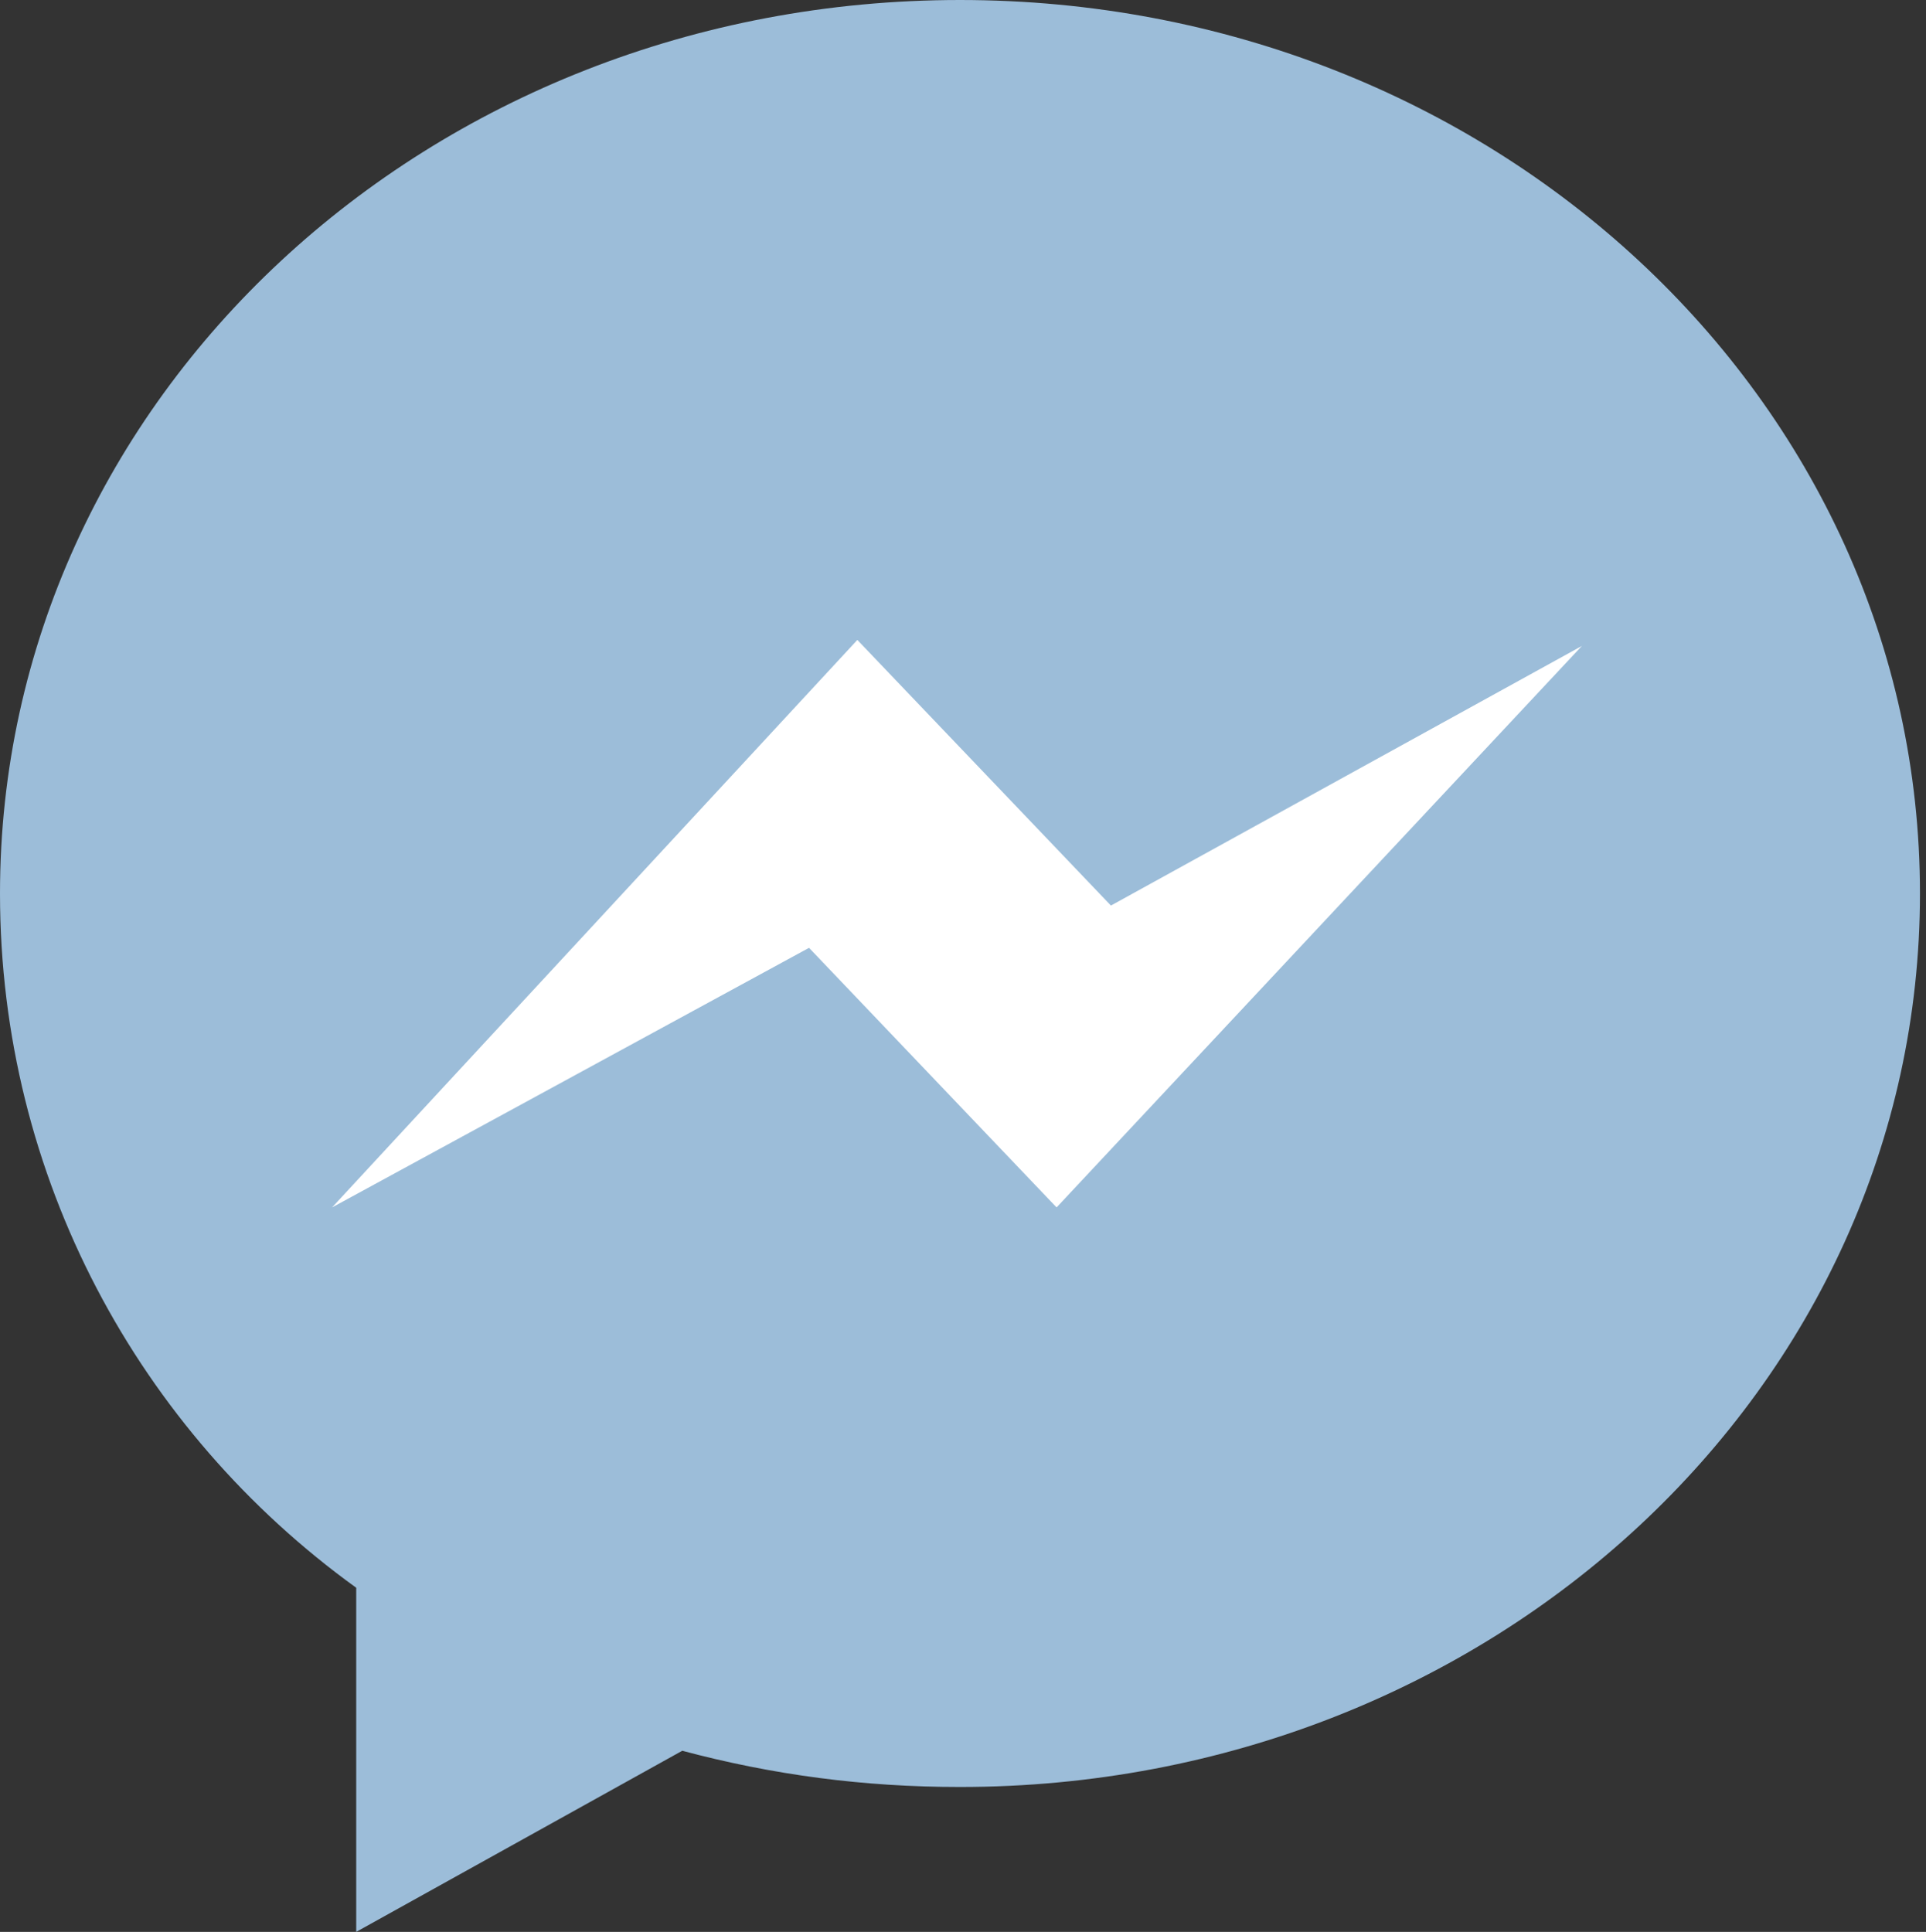 <?xml version="1.0" encoding="utf-8"?>
<!-- Generator: Adobe Illustrator 20.1.0, SVG Export Plug-In . SVG Version: 6.00 Build 0)  -->
<svg version="1.1" id="Layer_1" xmlns="http://www.w3.org/2000/svg" xmlns:xlink="http://www.w3.org/1999/xlink" x="0px" y="0px"
	 viewBox="0 0 31.9 32" style="enable-background:new 0 0 31.9 32;" xml:space="preserve">
<rect x="0" y="0" width="31.9" height="32" fill="#333333" stroke="none"/>
<style type="text/css">
	.st0{fill:#FFFFFF;}
	.st1{fill:#9CBDD9;}
</style>
<ellipse class="st0" cx="16.7" cy="16.8" rx="12.4" ry="10.6"/>
<g>
	<g id="XMLID_1_">
		<g>
			<polygon class="st0" points="26.2,10.7 17.5,20 13.4,15.6 5.5,20 14.2,10.7 18.4,15 			"/>
			<path class="st1" d="M15.9,0c8.8,0,15.9,6.6,15.9,14.8c0,8.2-7.1,14.8-15.9,14.8c-1.6,0-3.1-0.2-4.6-0.6l-5.4,3v-5.7
				C2.3,23.7,0,19.5,0,14.8C0,6.6,7.1,0,15.9,0z M17.5,20l8.7-9.3L18.4,15l-4.2-4.4L5.5,20l7.9-4.3L17.5,20z"/>
		</g>
		<g>
		</g>
	</g>
</g>
</svg>

